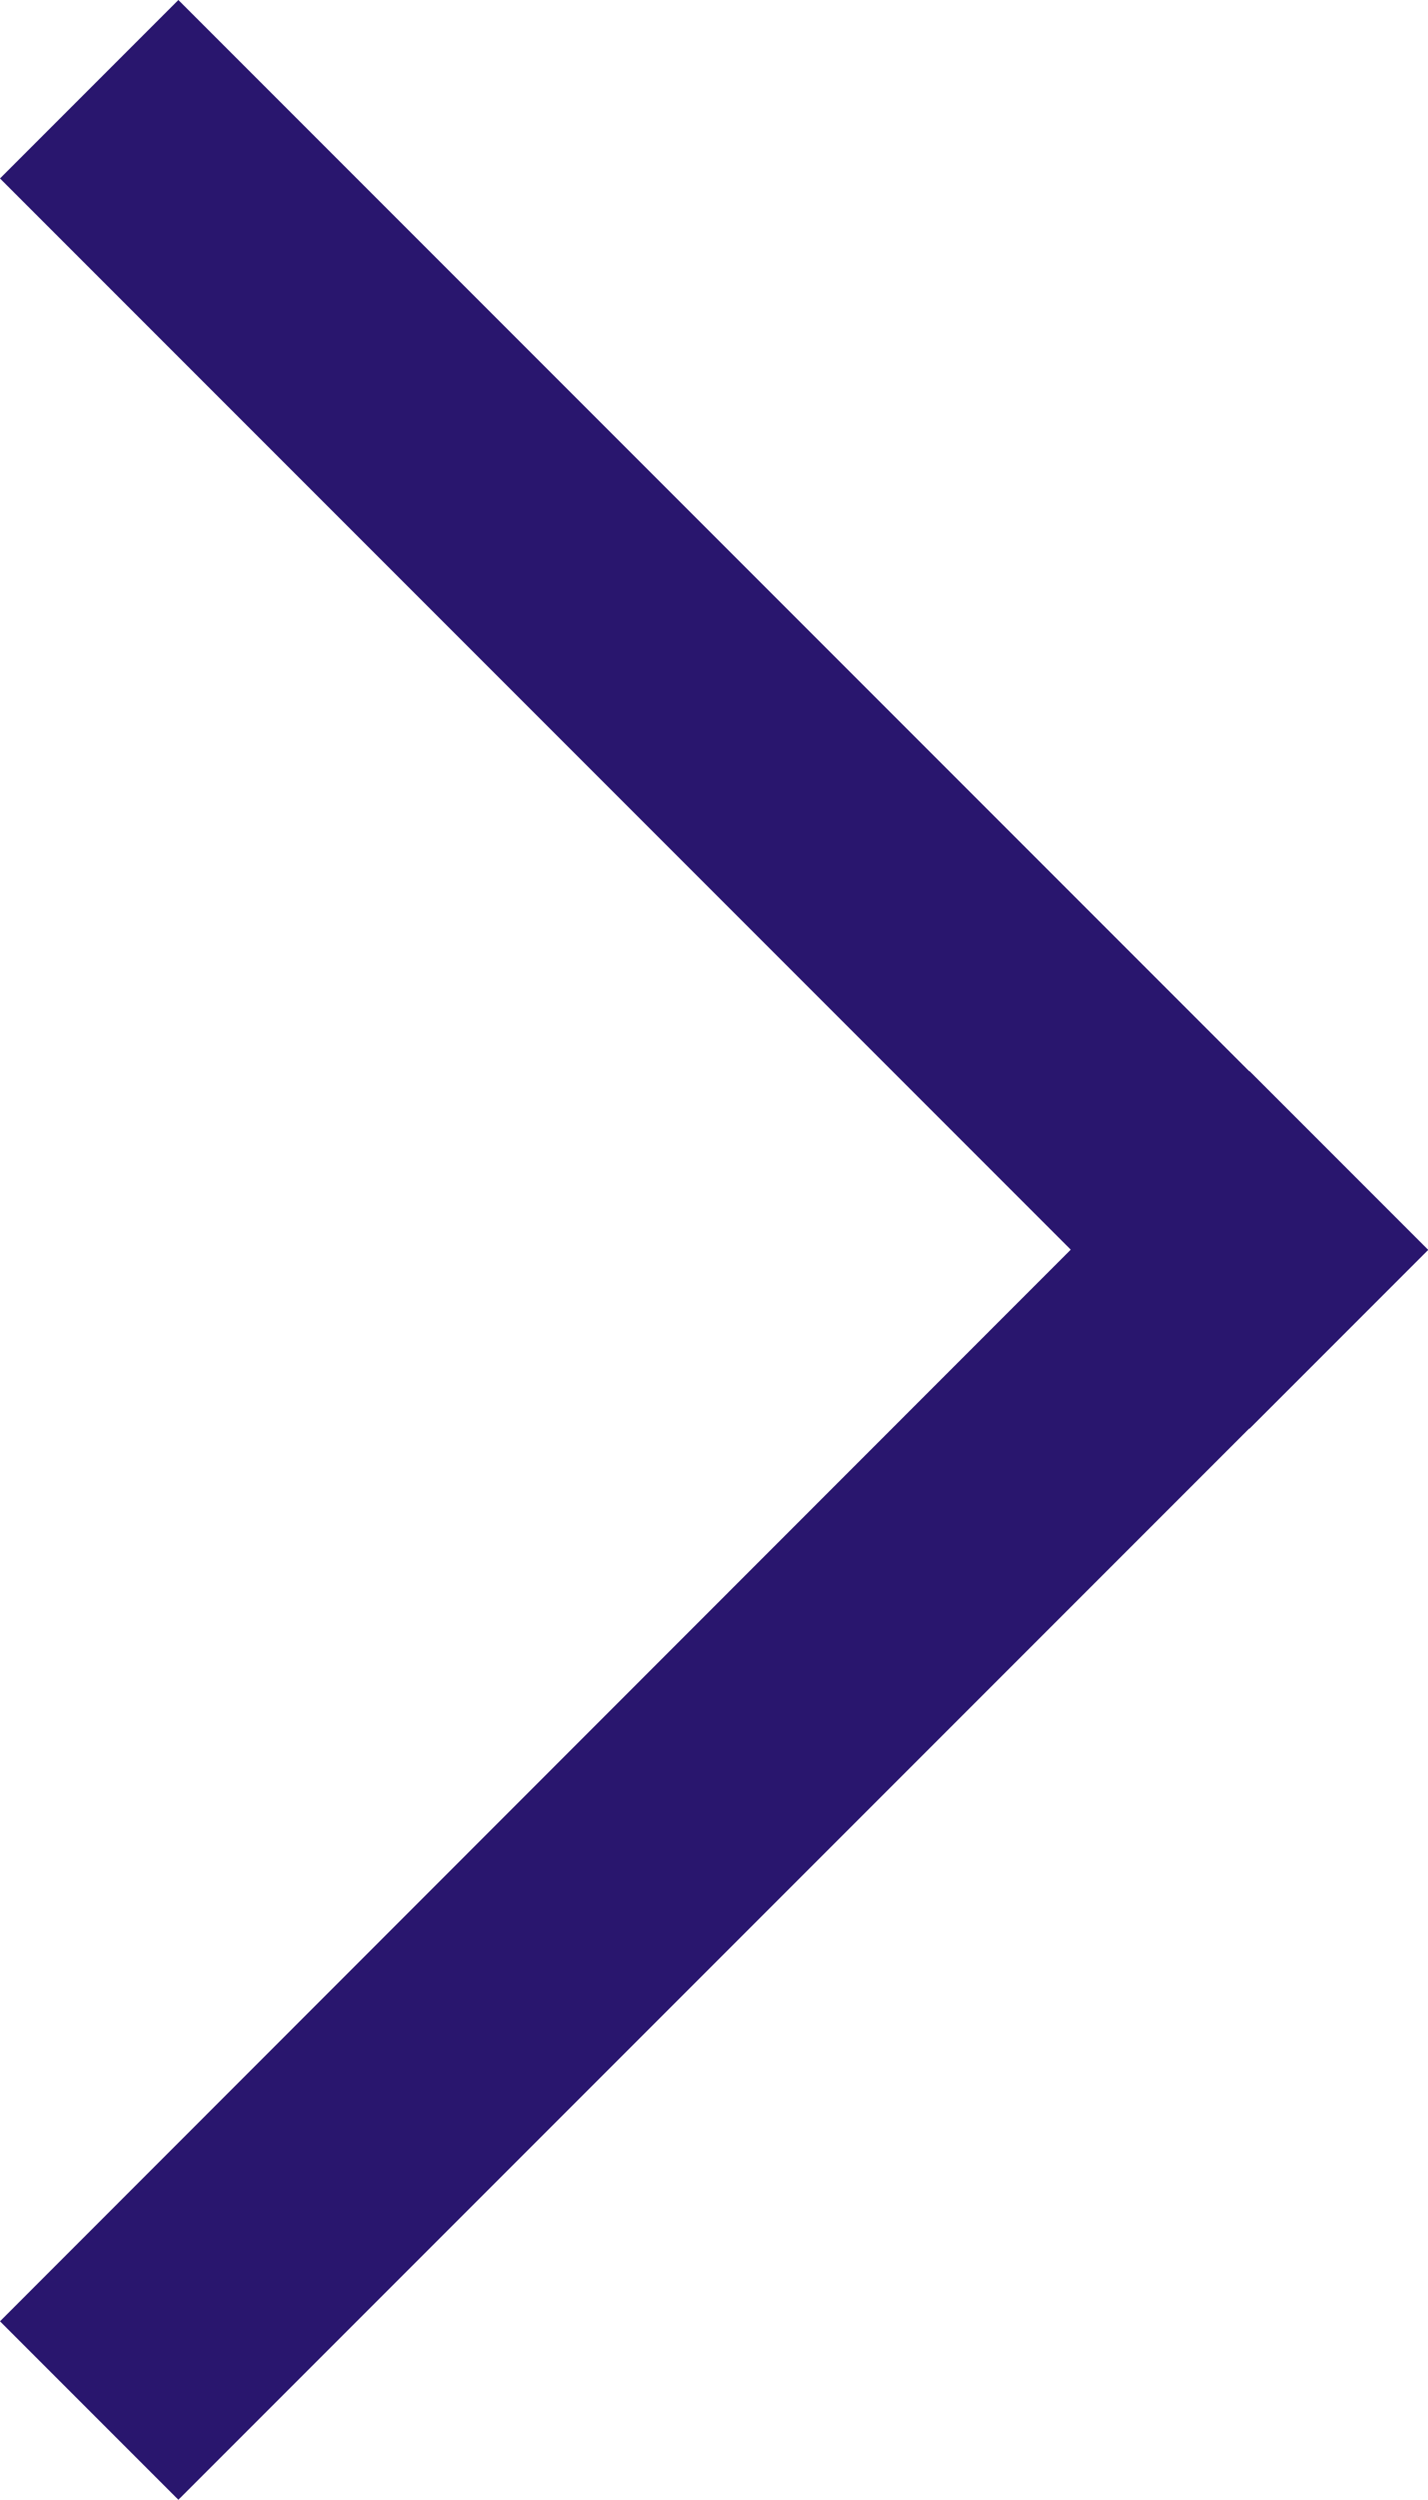 <svg xmlns="http://www.w3.org/2000/svg" viewBox="0 0 30.34 53.09"><defs><style>.cls-1{fill:#29166e;}</style></defs><title>Asset 3</title><g id="Layer_2" data-name="Layer 2"><g id="Layer_1-2" data-name="Layer 1"><polygon class="cls-1" points="30.34 26.54 26.55 22.75 26.54 22.75 3.79 0 0 3.79 22.75 26.54 0 49.3 3.79 53.09 26.54 30.34 26.55 30.34 30.34 26.55 30.34 26.55 30.34 26.54"/></g></g></svg>
